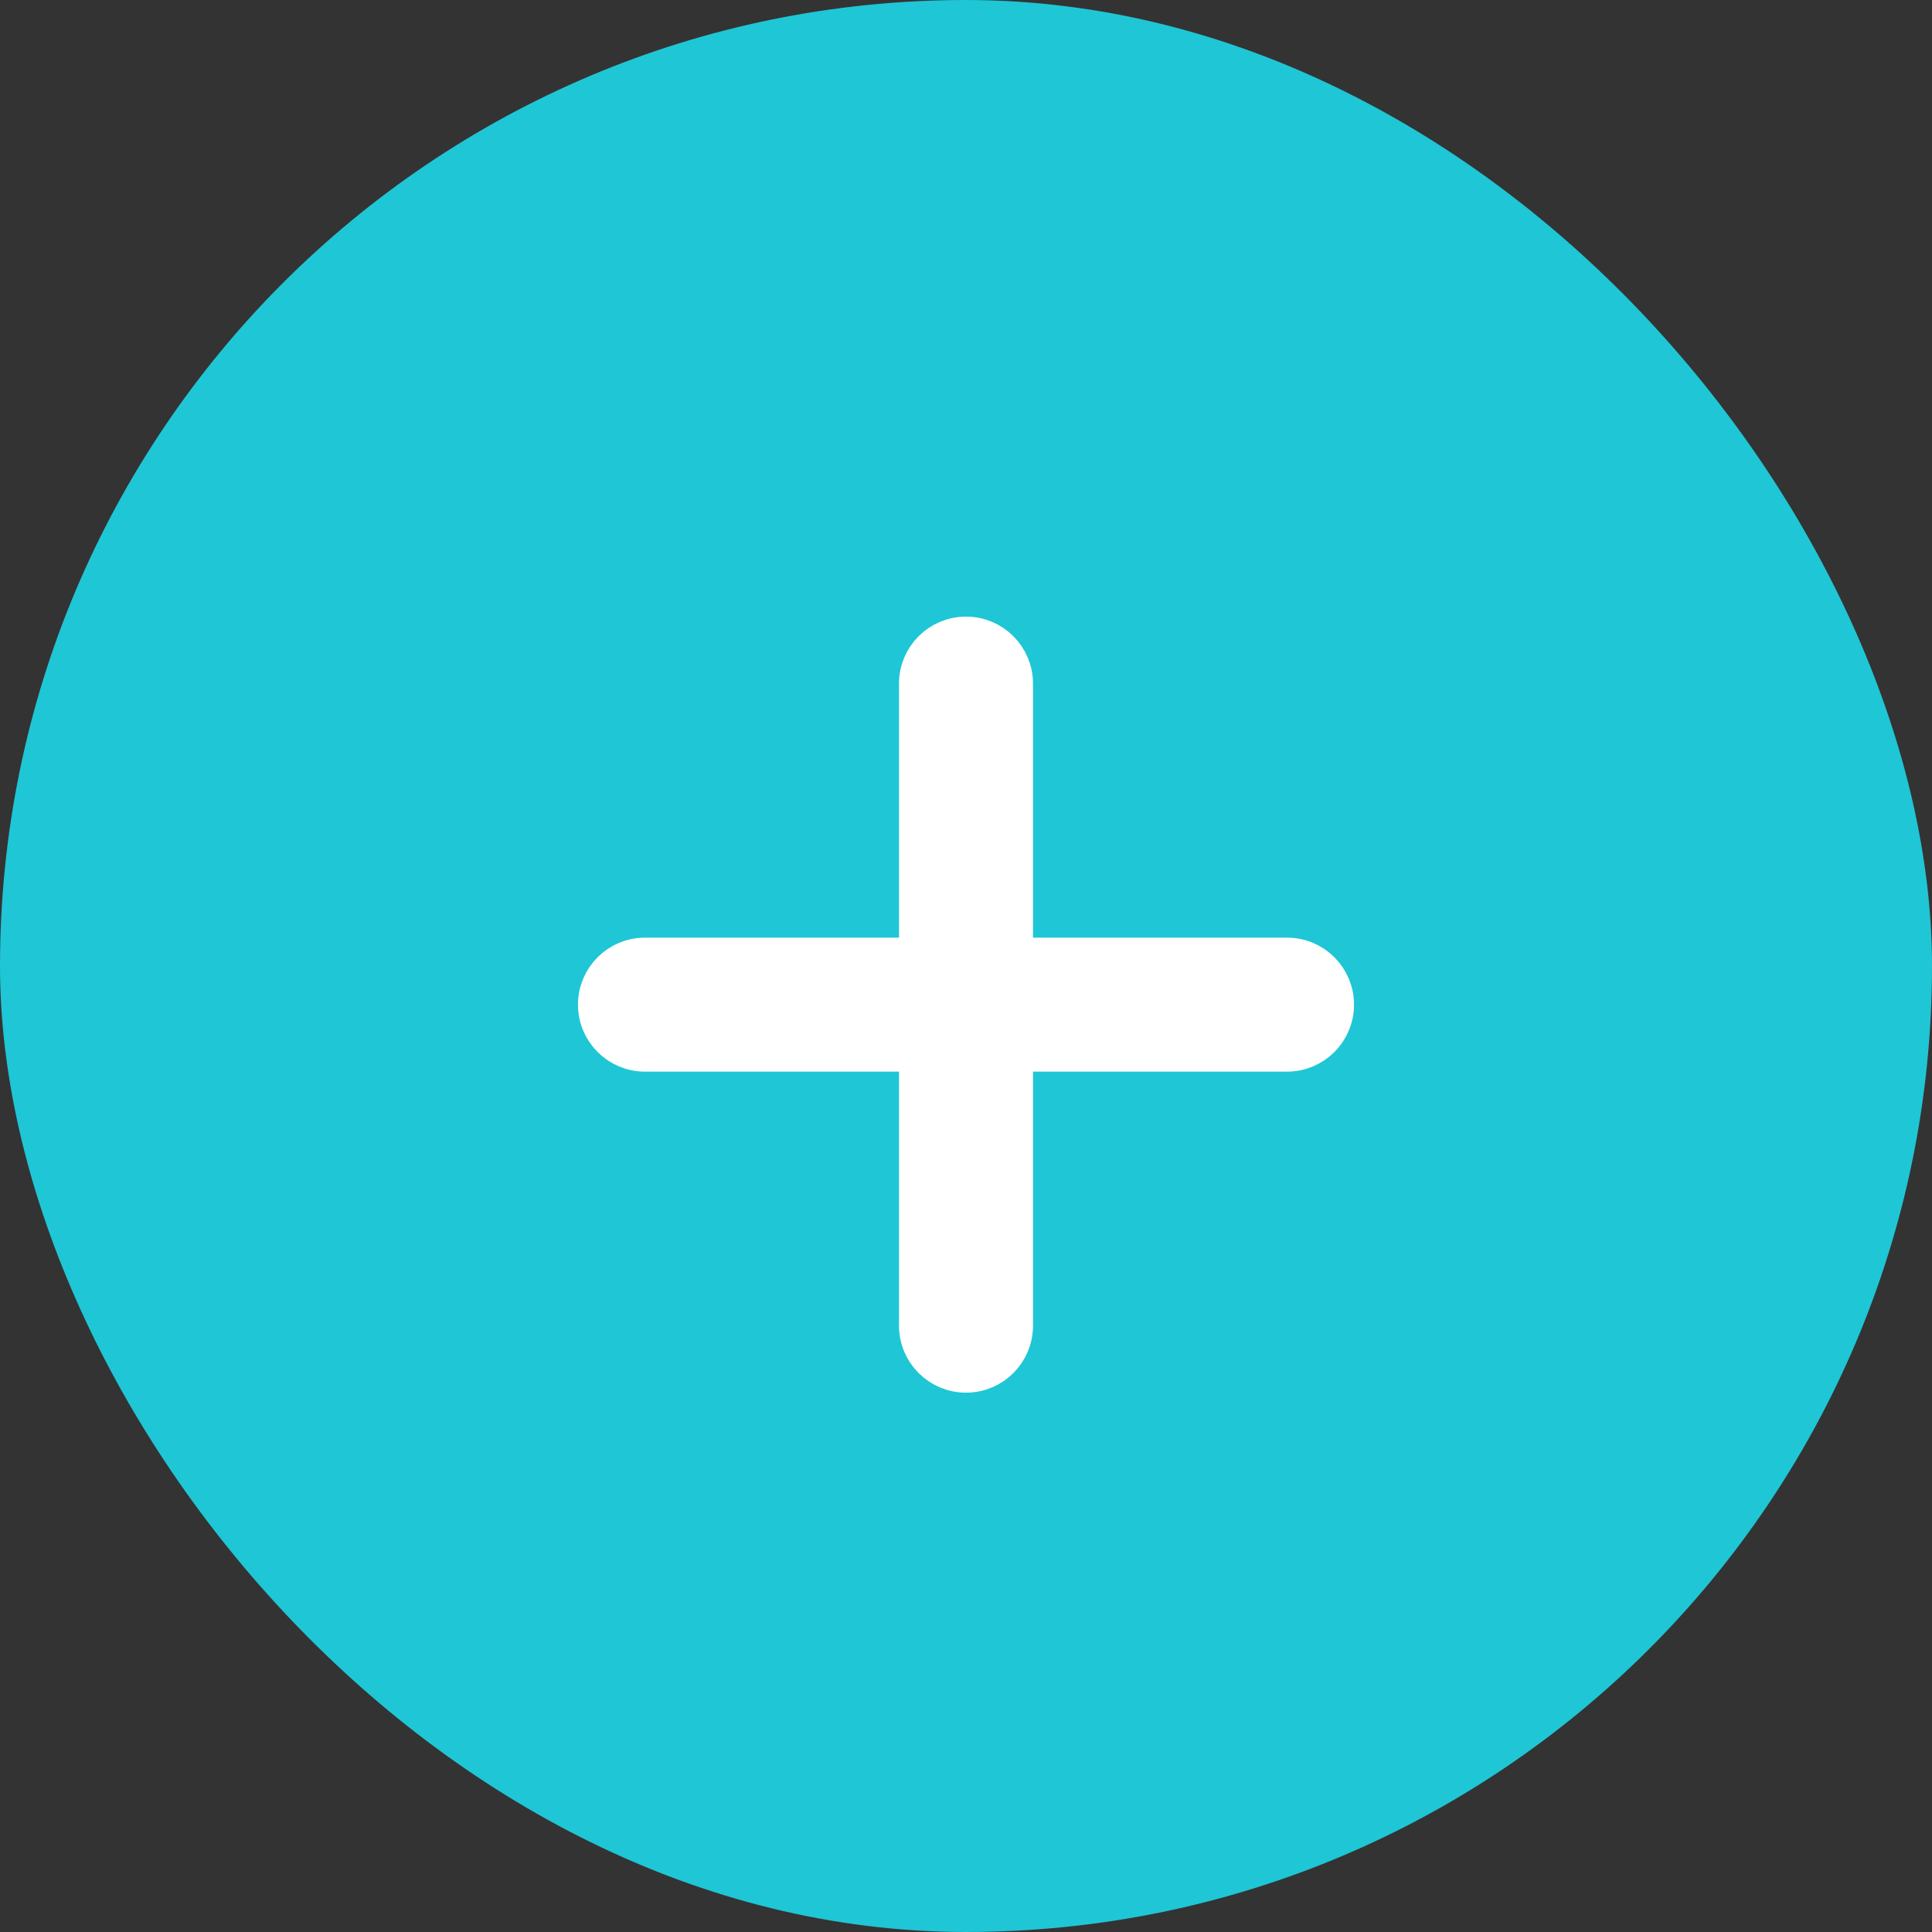 <svg width="50" height="50" viewBox="0 0 50 50" fill="none" xmlns="http://www.w3.org/2000/svg">
<rect x="0" y="0" width="50" height="50" fill="#333333" stroke="none"/>
<rect width="50" height="50" rx="25" fill="#1FC6D5"/>
<path d="M26.213 17.692C26.213 17.022 25.67 16.479 25 16.479C24.33 16.479 23.787 17.022 23.787 17.692V34.308C23.787 34.978 24.33 35.521 25 35.521C25.67 35.521 26.213 34.978 26.213 34.308V17.692Z" fill="white" stroke="white" stroke-width="1.042" stroke-linecap="round" stroke-linejoin="round"/>
<path d="M16.692 24.787C16.022 24.787 15.479 25.33 15.479 26C15.479 26.67 16.022 27.213 16.692 27.213H33.308C33.978 27.213 34.521 26.67 34.521 26C34.521 25.33 33.978 24.787 33.308 24.787H16.692Z" fill="white" stroke="white" stroke-width="1.042" stroke-linecap="round" stroke-linejoin="round"/>
</svg>
